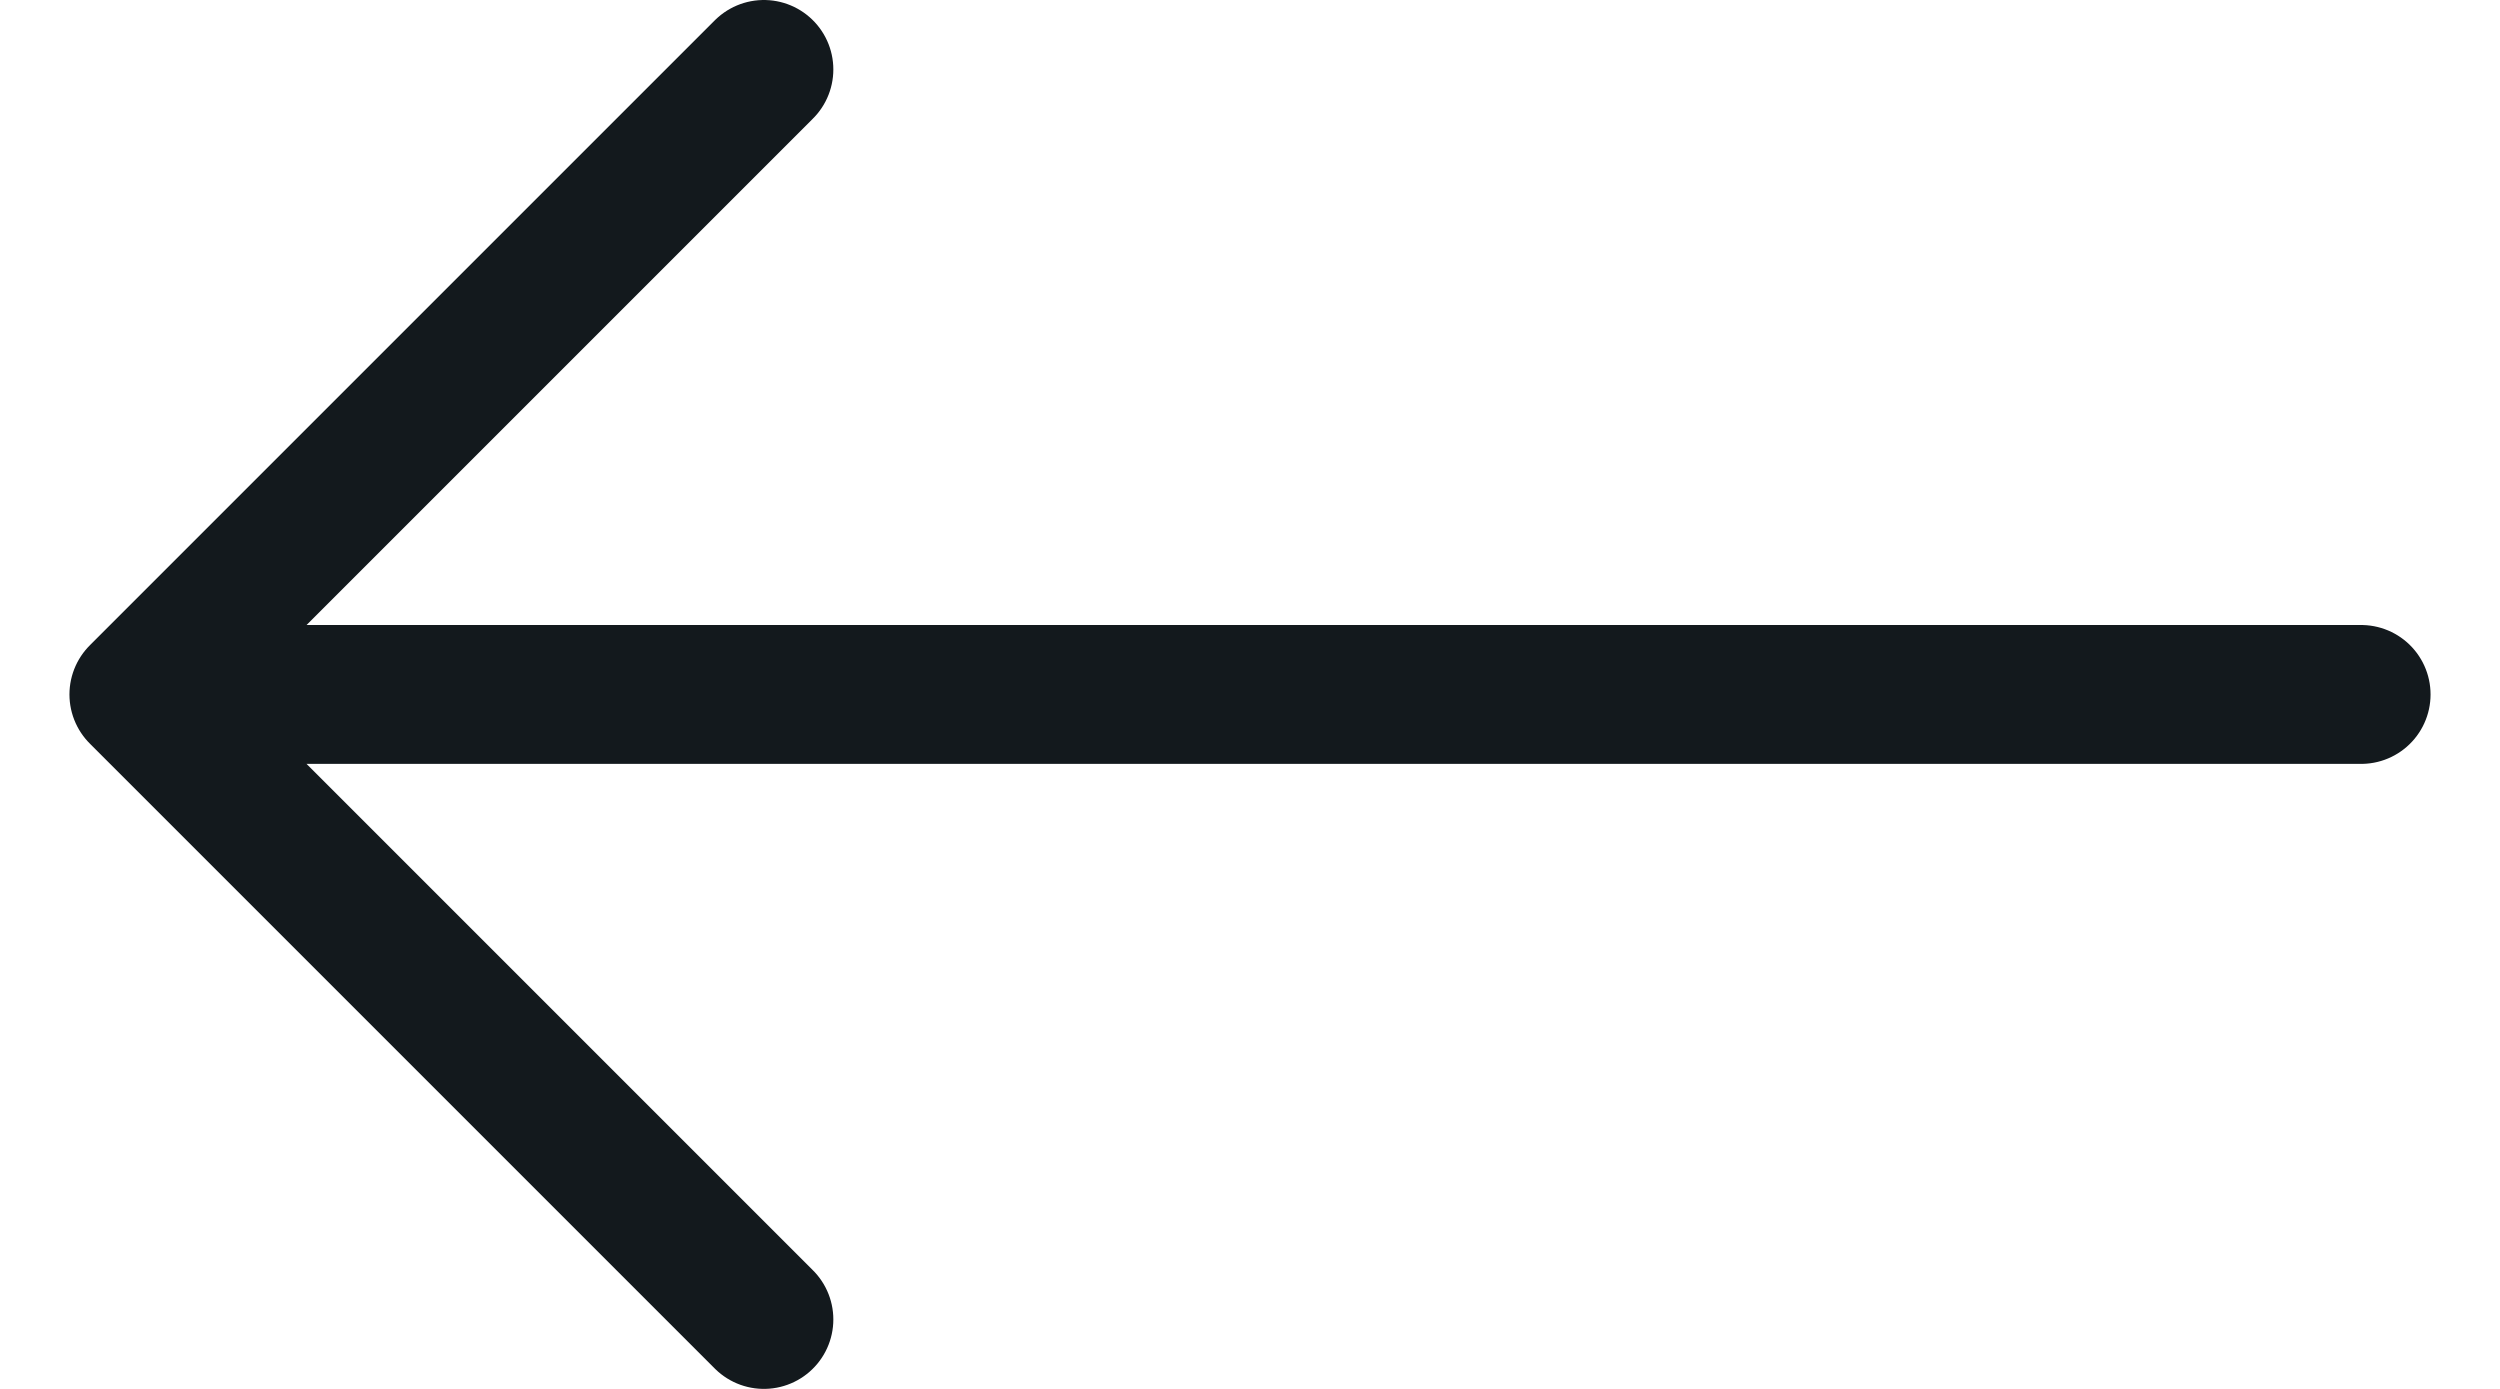 <svg width="18" height="10" viewBox="0 0 18 10" fill="none" xmlns="http://www.w3.org/2000/svg">
<path d="M5.5 0.5L1 5M1 5L5.5 9.5M1 5H17" stroke="#13191D" stroke-linecap="round" stroke-linejoin="round"/>
</svg>
